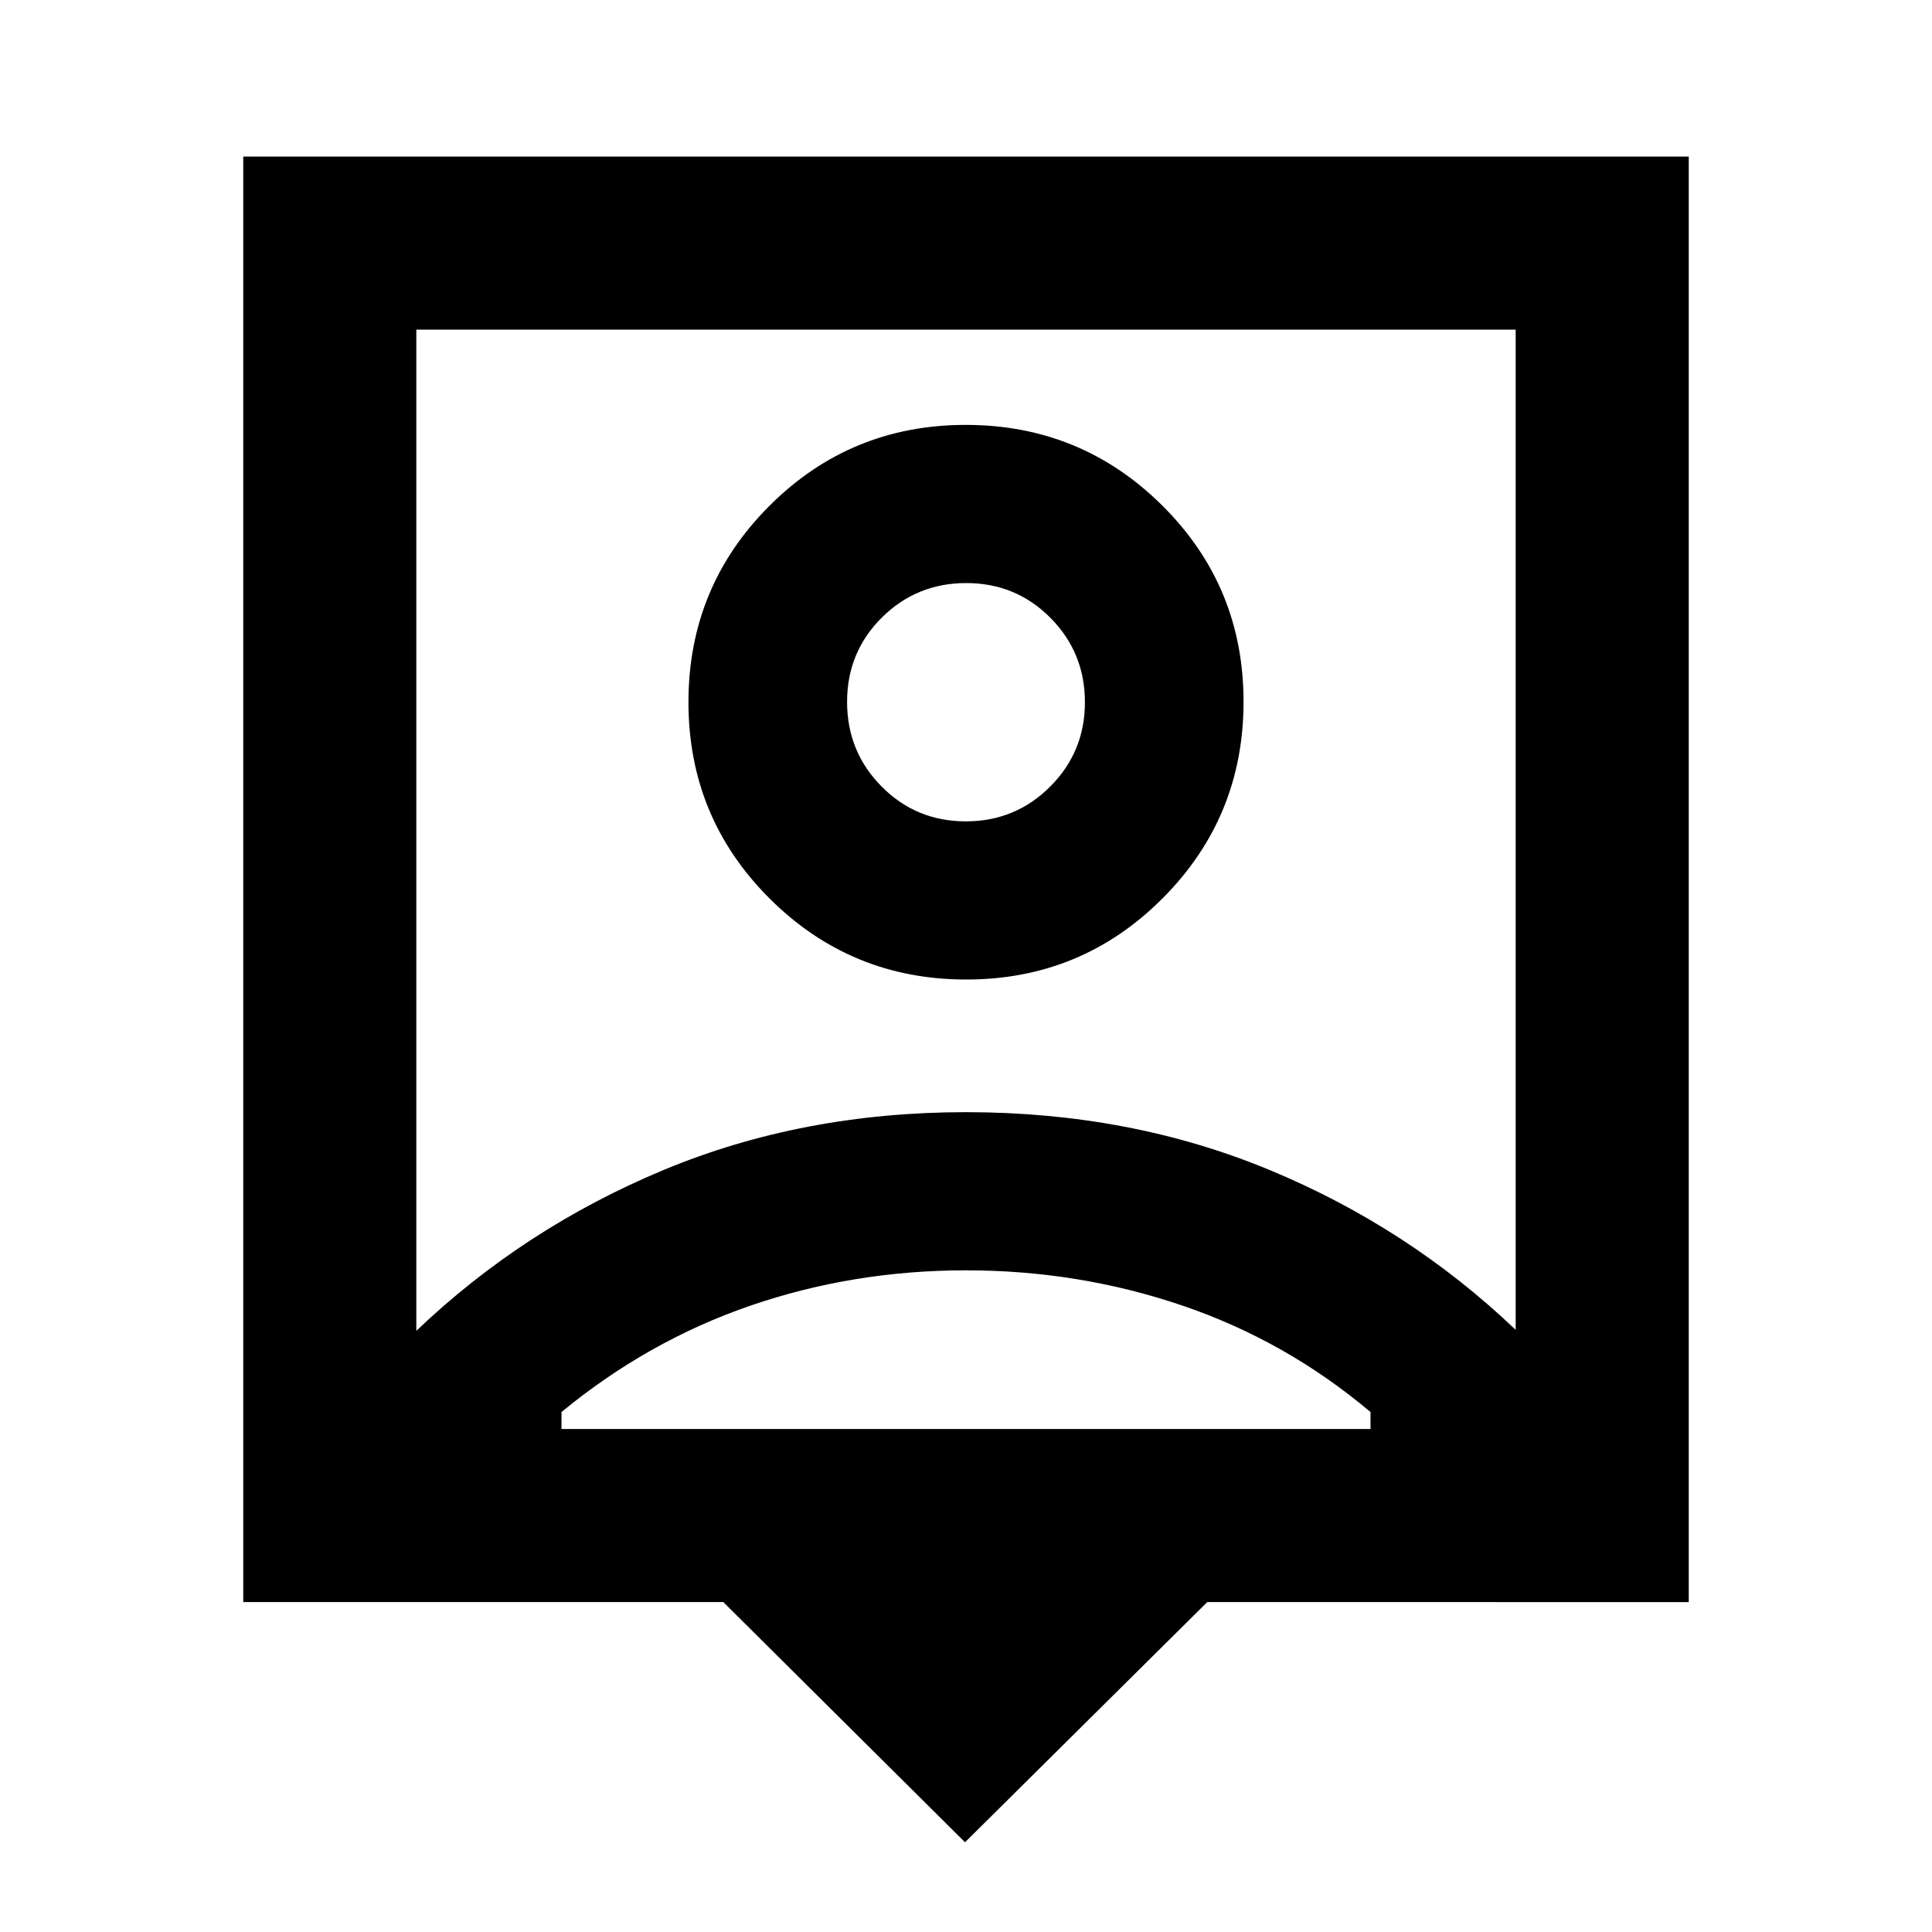 <svg xmlns="http://www.w3.org/2000/svg" height="24" viewBox="0 -960 960 960" width="24"><path d="M479.52-44.59 359.41-163.93H120.87V-882.2h718.26v718.27H599.87L479.52-44.59ZM206.87-298.72q53.31-50.87 122.47-79.76Q398.5-407.37 480-407.37t150.66 28.65q69.16 28.65 122.47 79.52v-497H206.87v497.48Zm273.24-174.56q57.35 0 97.57-40.34 40.23-40.34 40.23-97.69 0-57.34-40.34-97.45t-97.68-40.11q-57.35 0-97.57 40.22-40.23 40.22-40.23 97.57 0 57.34 40.34 97.57 40.34 40.23 97.68 40.23ZM279-249.93h402v-8.44q-42-35.39-93.5-52.9Q536-328.78 480-328.78t-107 17.51q-51 17.51-94 52.9v8.44Zm200.88-301.94q-24.66 0-41.81-17.32-17.16-17.31-17.16-42.05t17.27-41.89q17.27-17.15 41.94-17.15 24.66 0 41.81 17.26 17.16 17.27 17.16 41.94 0 24.67-17.27 41.94-17.27 17.27-41.94 17.27Zm.12 4.41Z"/></svg>